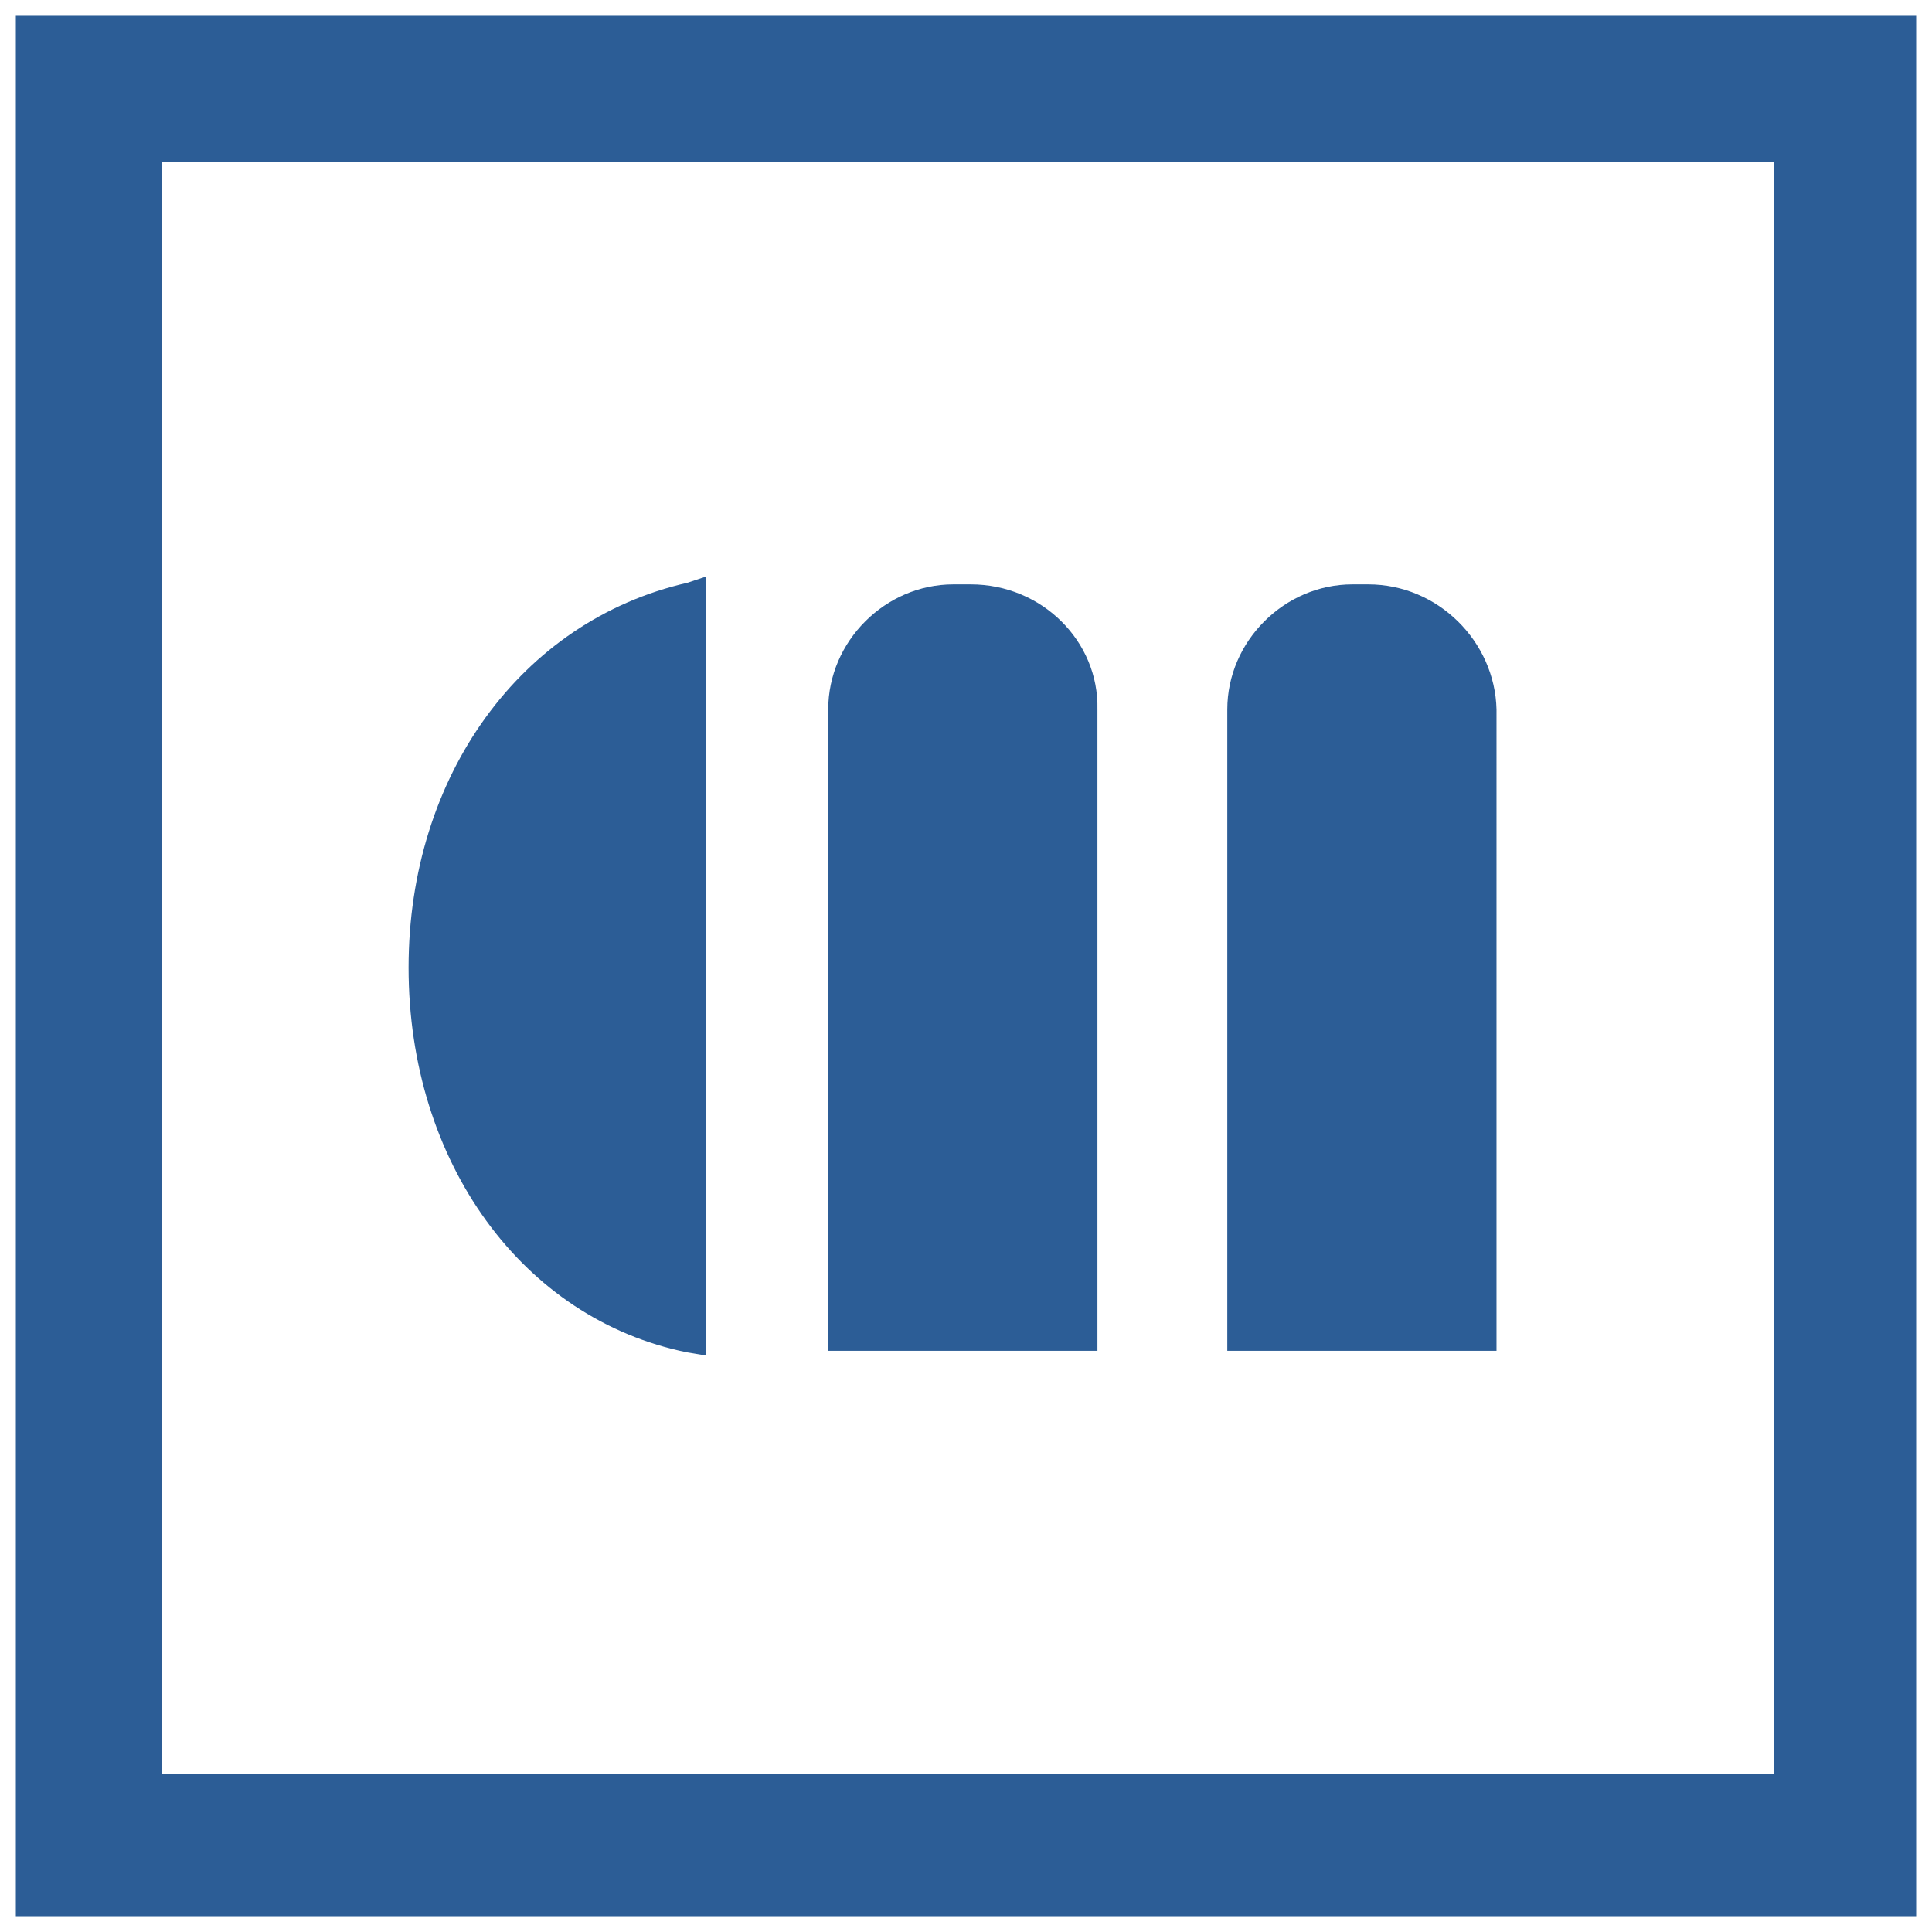 <?xml version="1.0" encoding="utf-8"?>
<!-- Generator: Adobe Illustrator 28.3.0, SVG Export Plug-In . SVG Version: 6.00 Build 0)  -->
<svg version="1.1" id="Layer_2_00000176738045763155272900000001457922002369960076_"
	 xmlns="http://www.w3.org/2000/svg" xmlns:xlink="http://www.w3.org/1999/xlink" x="0px" y="0px" viewBox="0 0 122 122"
	 style="enable-background:new 0 0 122 122;" xml:space="preserve">
<style type="text/css">
	.st0{fill:#2C5D96;}
</style>
<path class="st0" d="M1,121h120V1H1V121z M10.2,10.2h101.8v101.8H10.2C10.2,111.9,10.2,10.2,10.2,10.2z M86.4,36.9h-1
	c-4.3,0-7.9,3.6-7.9,7.9v40.5h17V44.8C94.4,40.5,90.8,36.9,86.4,36.9z M61.3,36.9h-1.1c-4.3,0-7.9,3.6-7.9,7.9v40.5h17V44.8
	C69.4,40.5,65.8,36.9,61.3,36.9z M25.8,61.1L25.8,61.1c0,12.3,7.2,22.2,17.6,24.3l1.2,0.2V36.4l-1.2,0.4
	C32.9,39.2,25.8,49,25.8,61.1z"/>
</svg>
